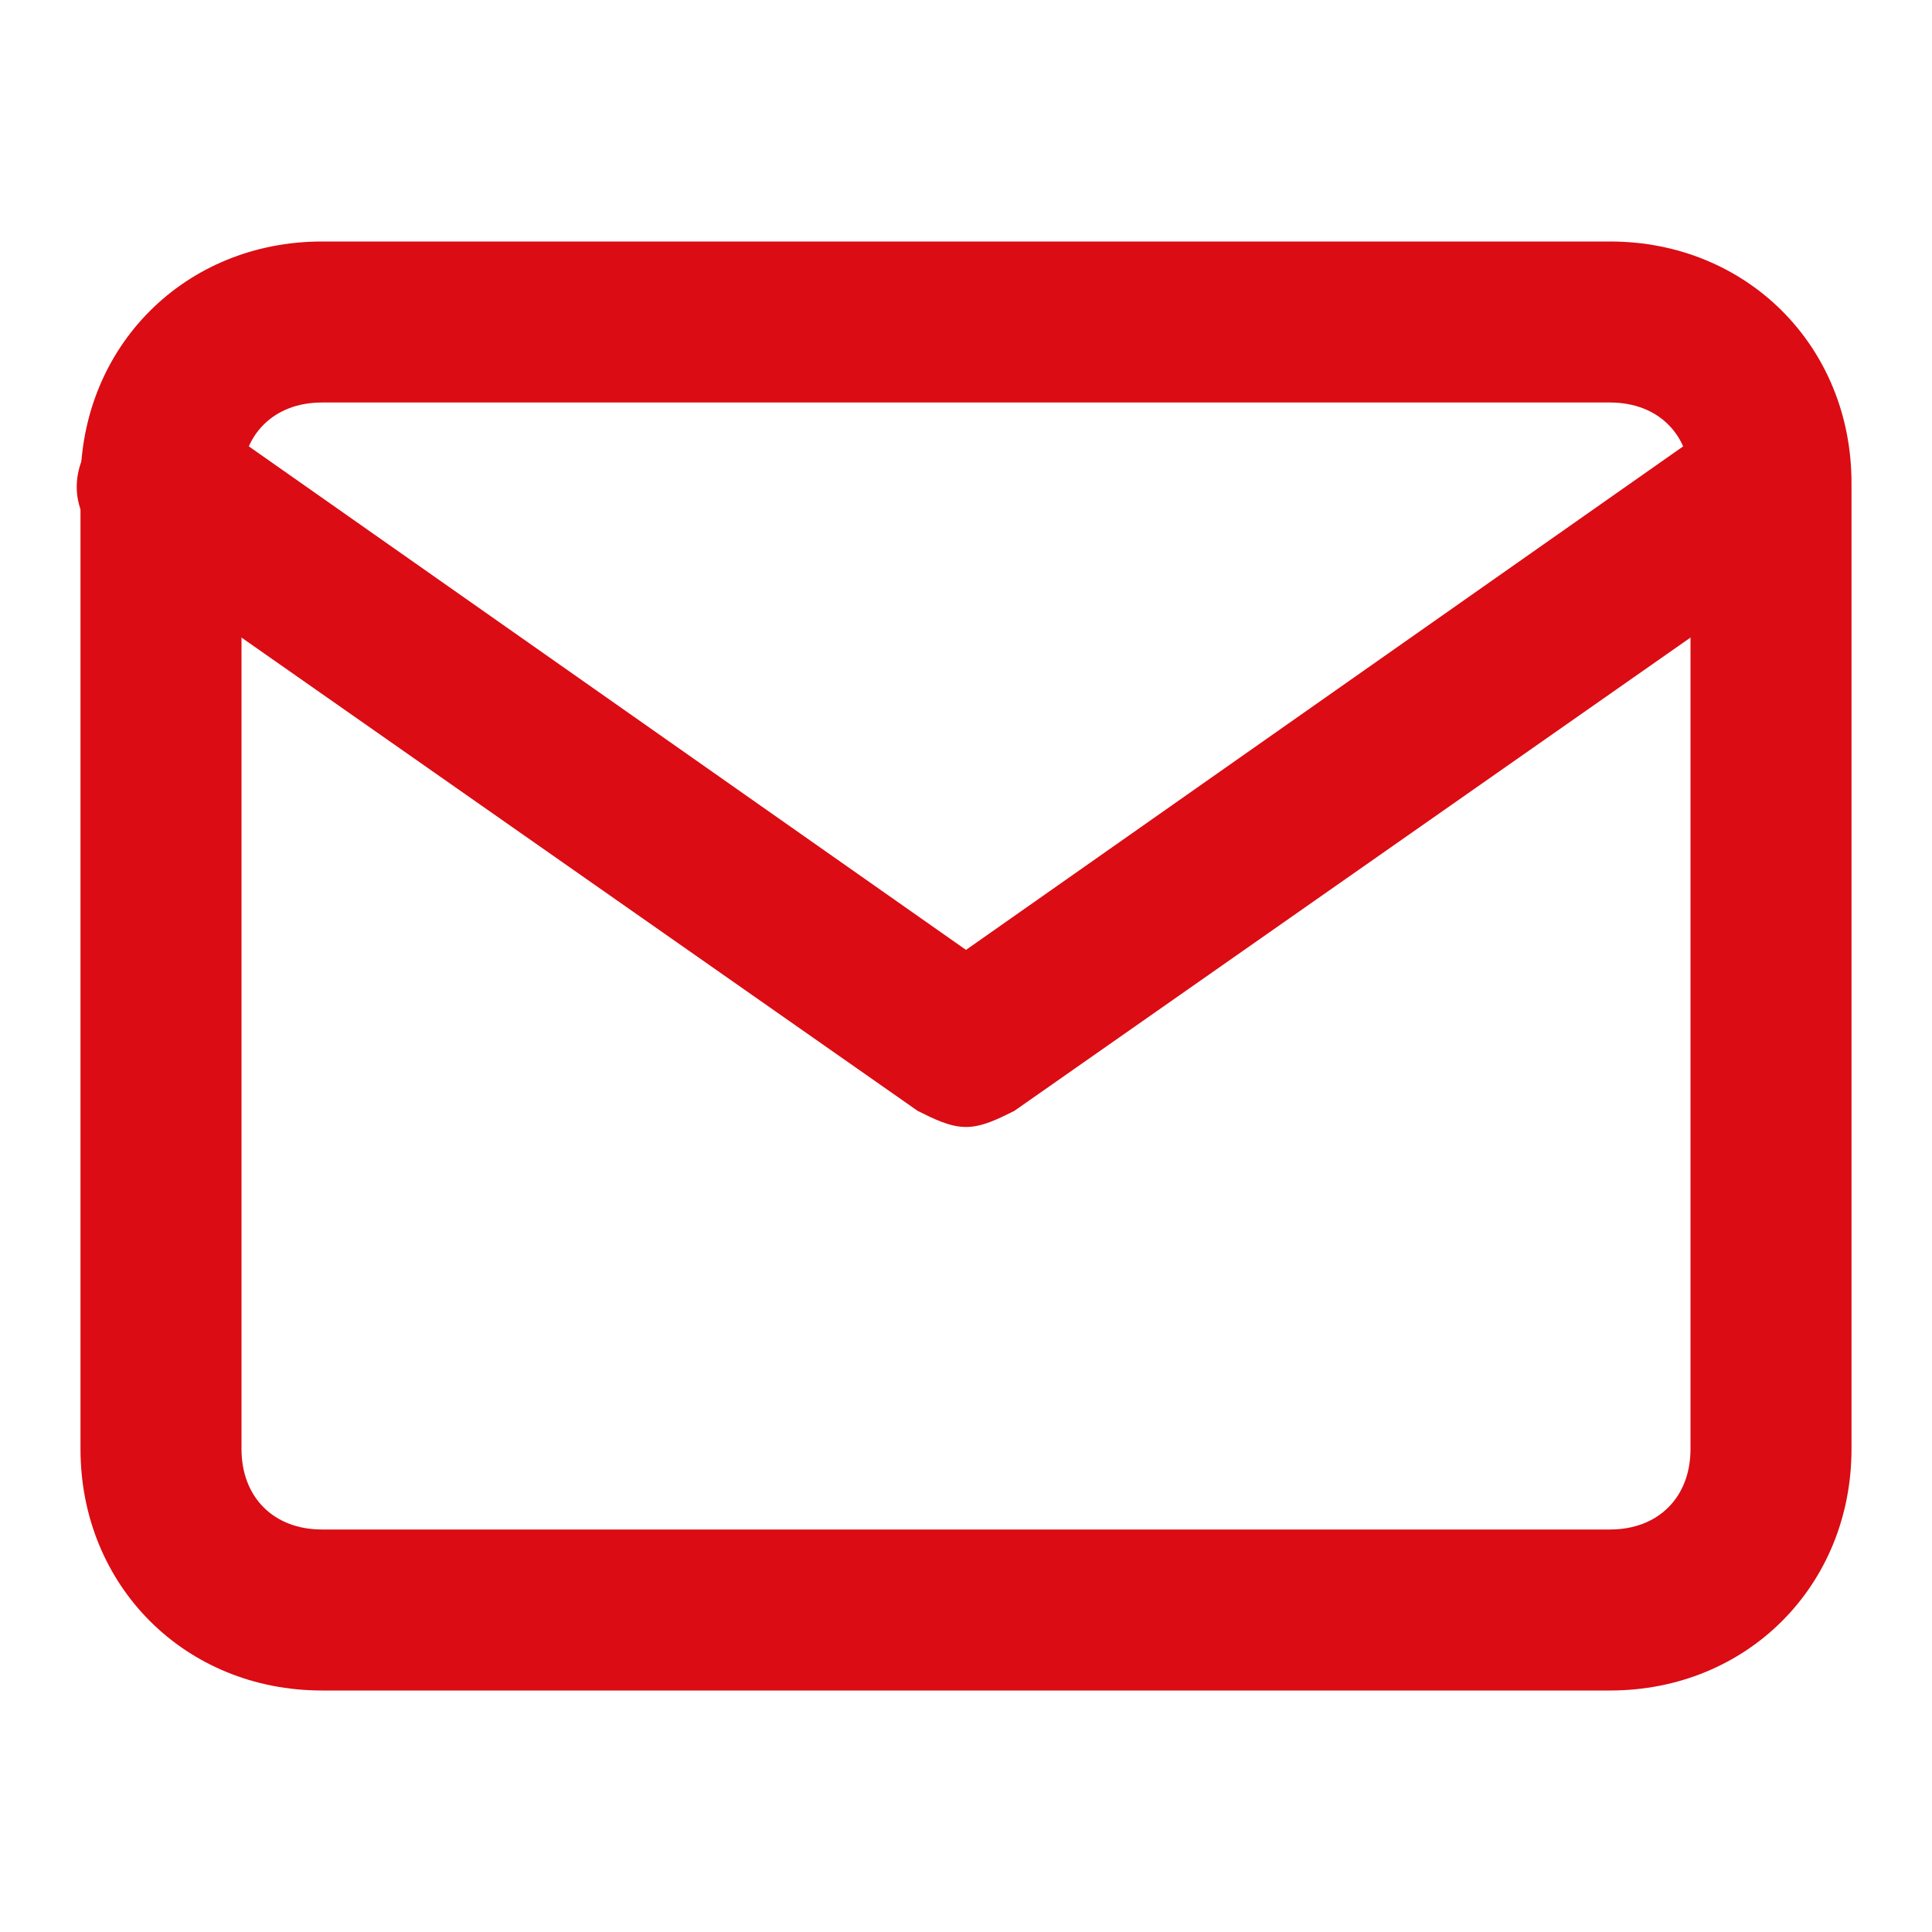 <?xml version="1.0" encoding="utf-8"?>
<!-- Generator: Adobe Illustrator 19.0.0, SVG Export Plug-In . SVG Version: 6.00 Build 0)  -->
<svg version="1.1" id="Layer_1" xmlns="http://www.w3.org/2000/svg" xmlns:xlink="http://www.w3.org/1999/xlink" x="0px" y="0px"
	 viewBox="-42 9 24 24" style="enable-background:new -42 9 24 24;" xml:space="preserve">
<style type="text/css">
	.st0{fill:#DB0C13;}
</style>
<path class="st0" d="M-22,30h-16c-1.7,0-3-1.3-3-3V15c0-1.7,1.3-3,3-3h16c1.7,0,3,1.3,3,3v12C-19,28.7-20.3,30-22,30z M-38,14
	c-0.6,0-1,0.4-1,1v12c0,0.6,0.4,1,1,1h16c0.6,0,1-0.4,1-1V15c0-0.6-0.4-1-1-1H-38z"/>
<path class="st0" d="M-30,23c-0.2,0-0.4-0.1-0.6-0.2l-10-7c-0.5-0.3-0.6-0.9-0.2-1.4c0.3-0.5,0.9-0.6,1.4-0.2l9.4,6.6l9.4-6.6
	c0.5-0.3,1.1-0.2,1.4,0.2c0.3,0.5,0.2,1.1-0.2,1.4l-10,7C-29.6,22.9-29.8,23-30,23z"/>
</svg>
